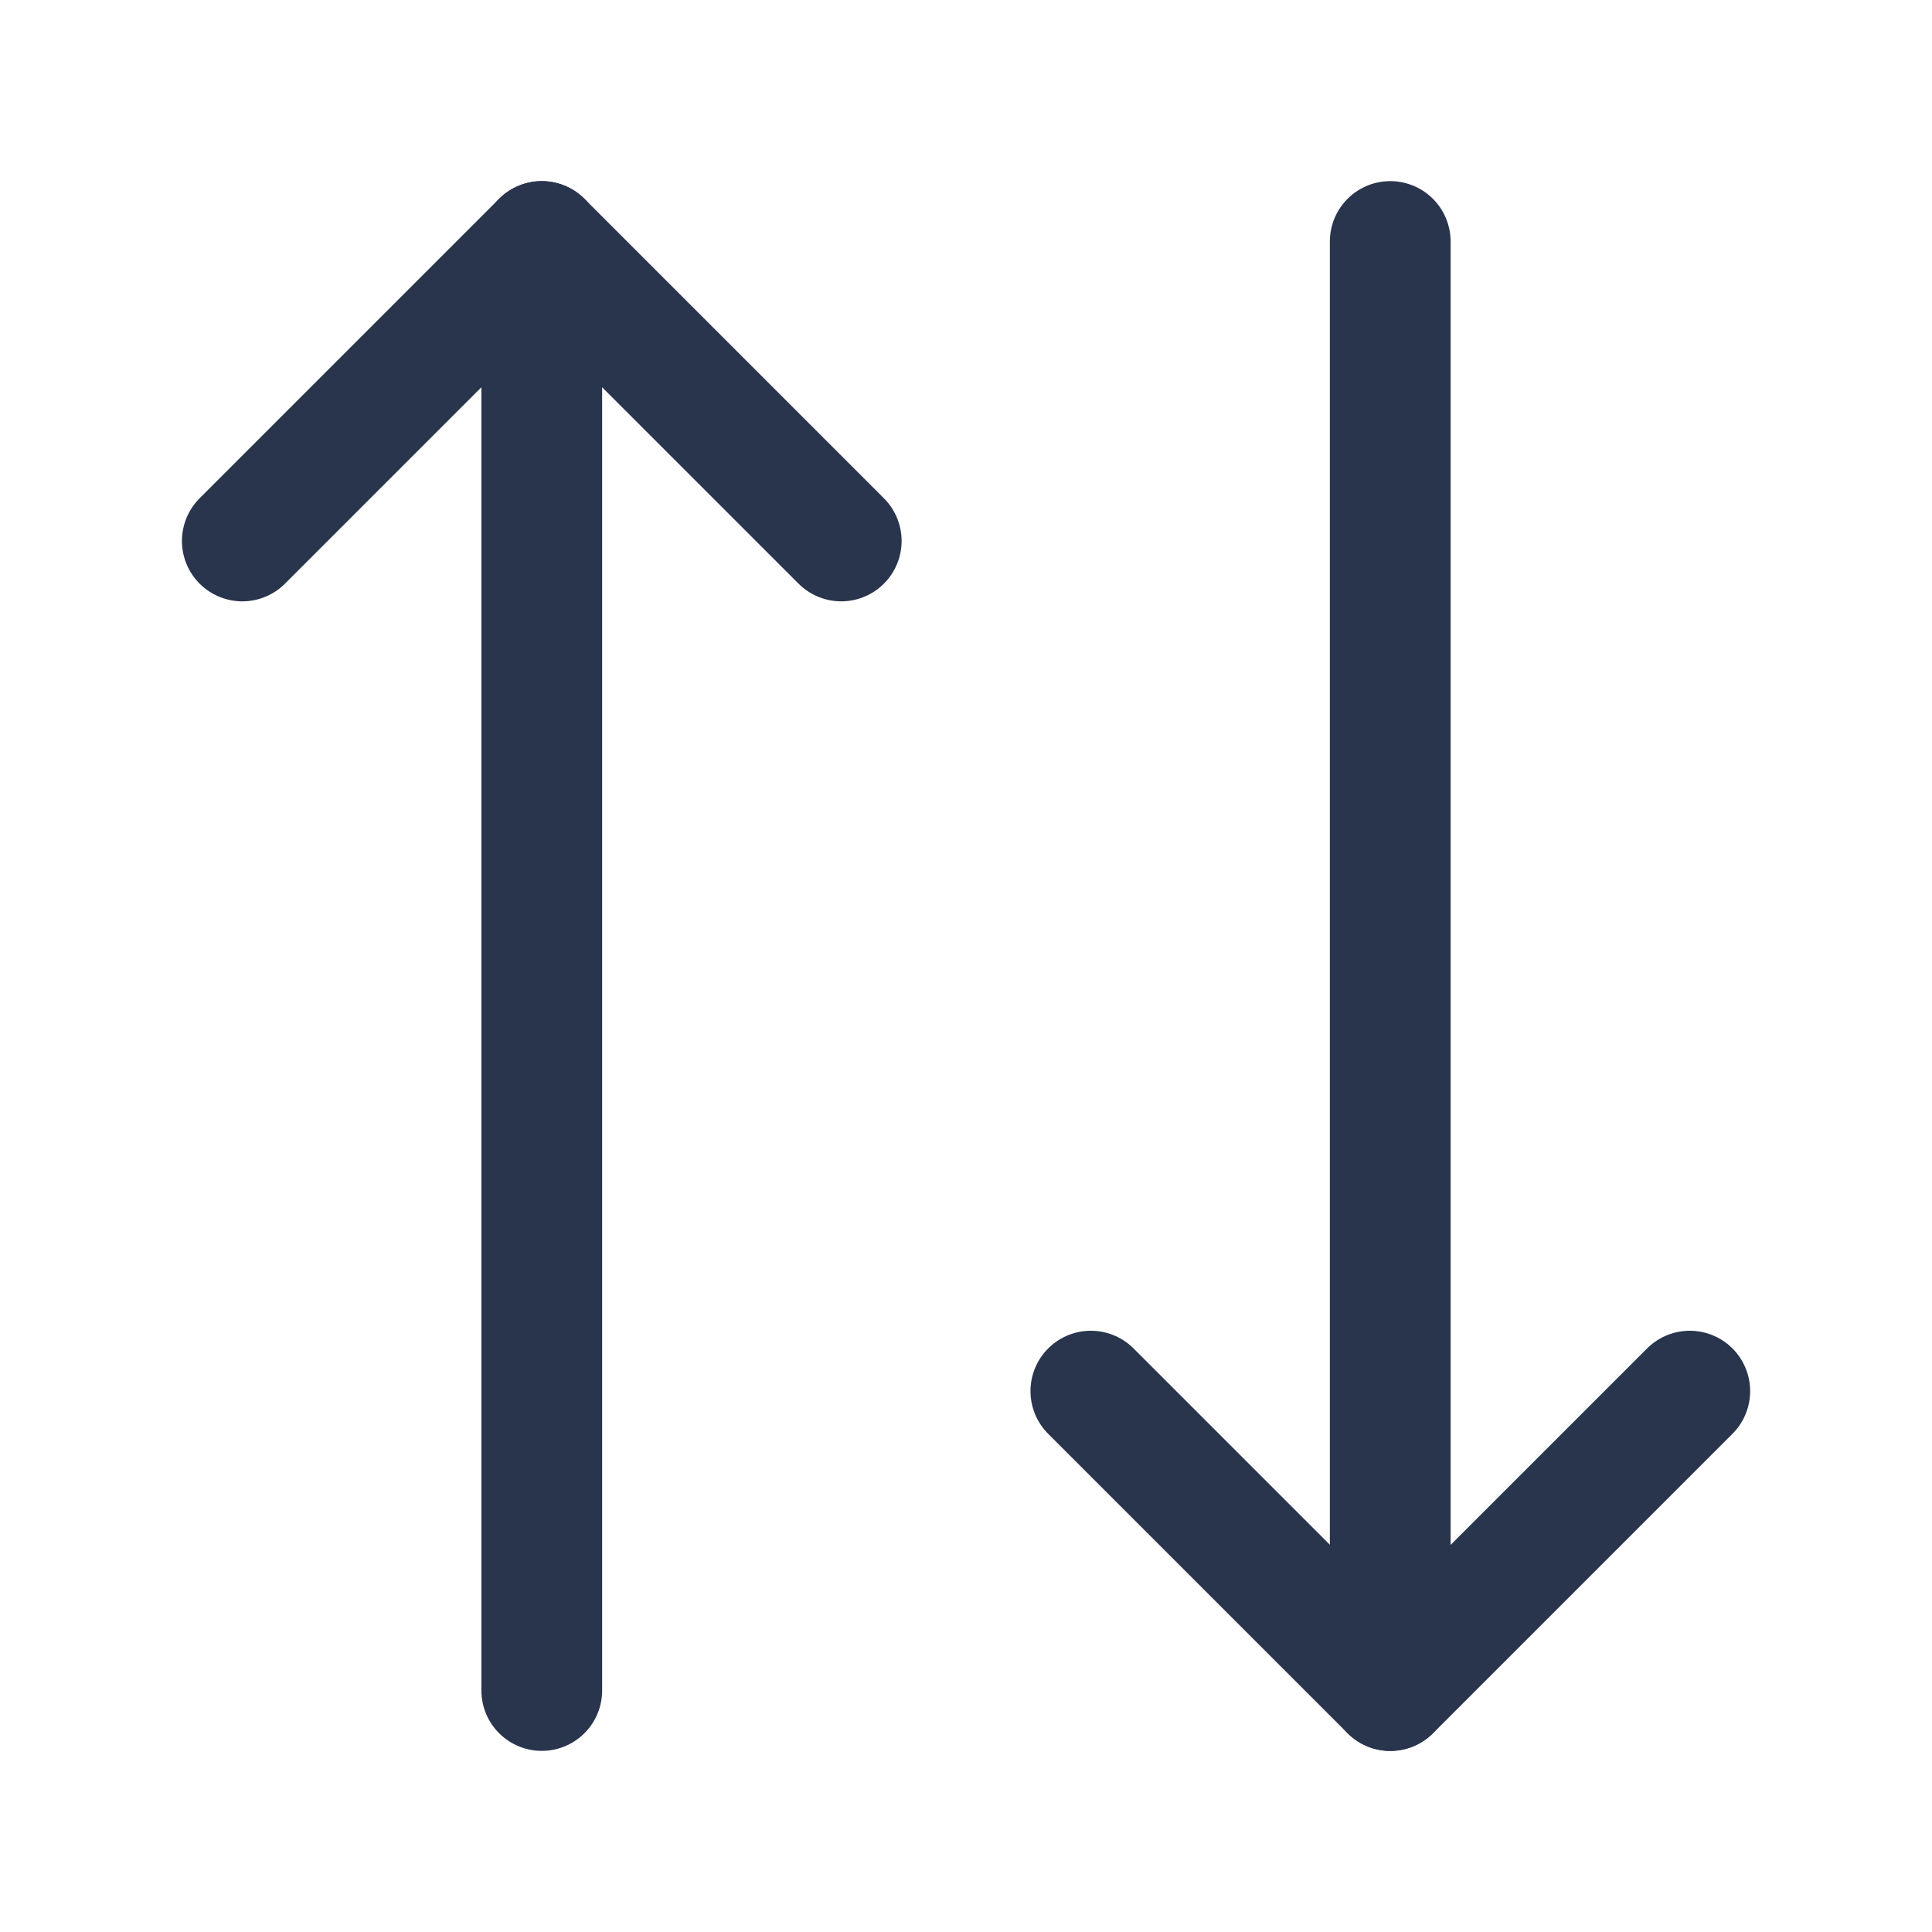 <svg width="24" height="24" viewBox="0 0 24 24" fill="none" xmlns="http://www.w3.org/2000/svg">
<path d="M10.45 6.72L6.73 3L3.01 6.72" stroke="#29354D" stroke-width="1.5" stroke-linecap="round" stroke-linejoin="round"/>
<path d="M6.73 21V3" stroke="#29354D" stroke-width="1.5" stroke-linecap="round" stroke-linejoin="round"/>
<path d="M13.551 17.281L17.271 21.001L20.991 17.281" stroke="#29354D" stroke-width="1.5" stroke-linecap="round" stroke-linejoin="round"/>
<path d="M17.27 3V21" stroke="#29354D" stroke-width="1.5" stroke-linecap="round" stroke-linejoin="round"/>
</svg>
